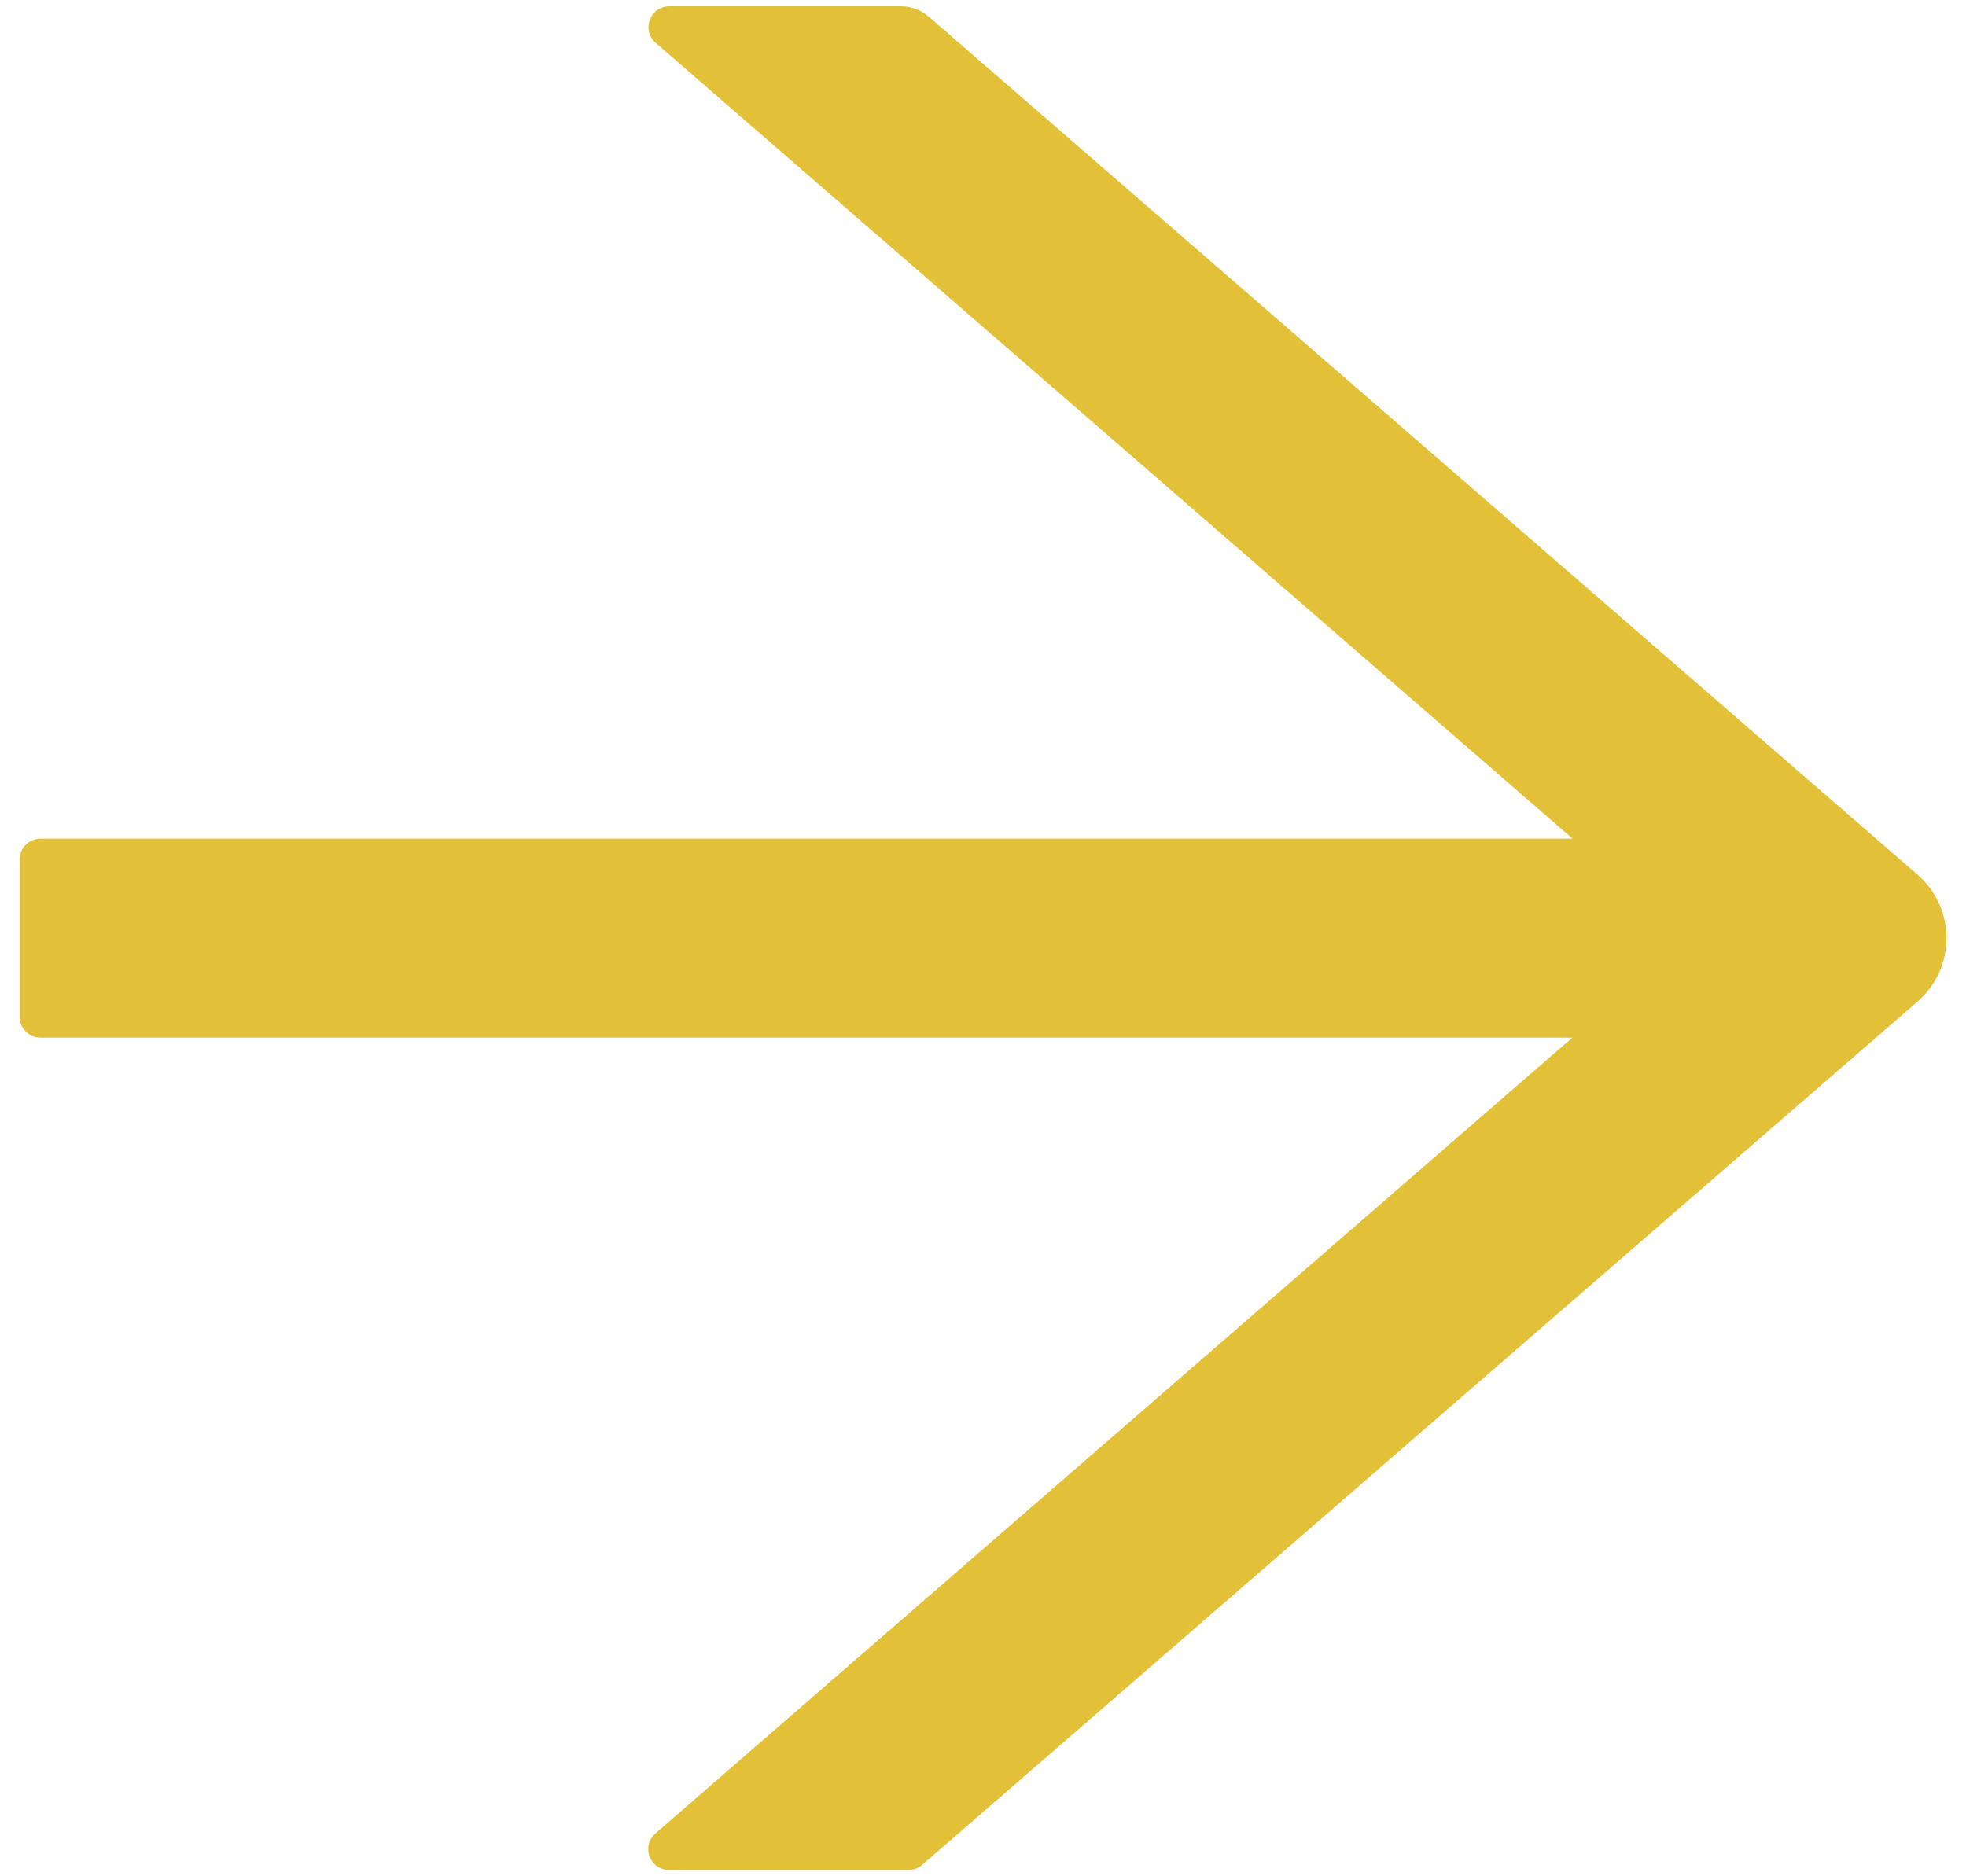 <svg width="44" height="42" viewBox="0 0 44 42" fill="none" xmlns="http://www.w3.org/2000/svg">
<path d="M42.918 19.582L20.781 0.369C20.611 0.223 20.395 0.141 20.166 0.141H14.98C14.547 0.141 14.348 0.68 14.676 0.961L35.195 18.773H0.906C0.648 18.773 0.438 18.984 0.438 19.242V22.758C0.438 23.016 0.648 23.227 0.906 23.227H35.19L14.67 41.039C14.342 41.326 14.541 41.859 14.975 41.859H20.336C20.447 41.859 20.559 41.818 20.641 41.742L42.918 22.418C43.121 22.242 43.283 22.024 43.395 21.779C43.506 21.535 43.564 21.269 43.564 21C43.564 20.731 43.506 20.465 43.395 20.221C43.283 19.976 43.121 19.758 42.918 19.582Z" fill="#E2C139"/>
</svg>
